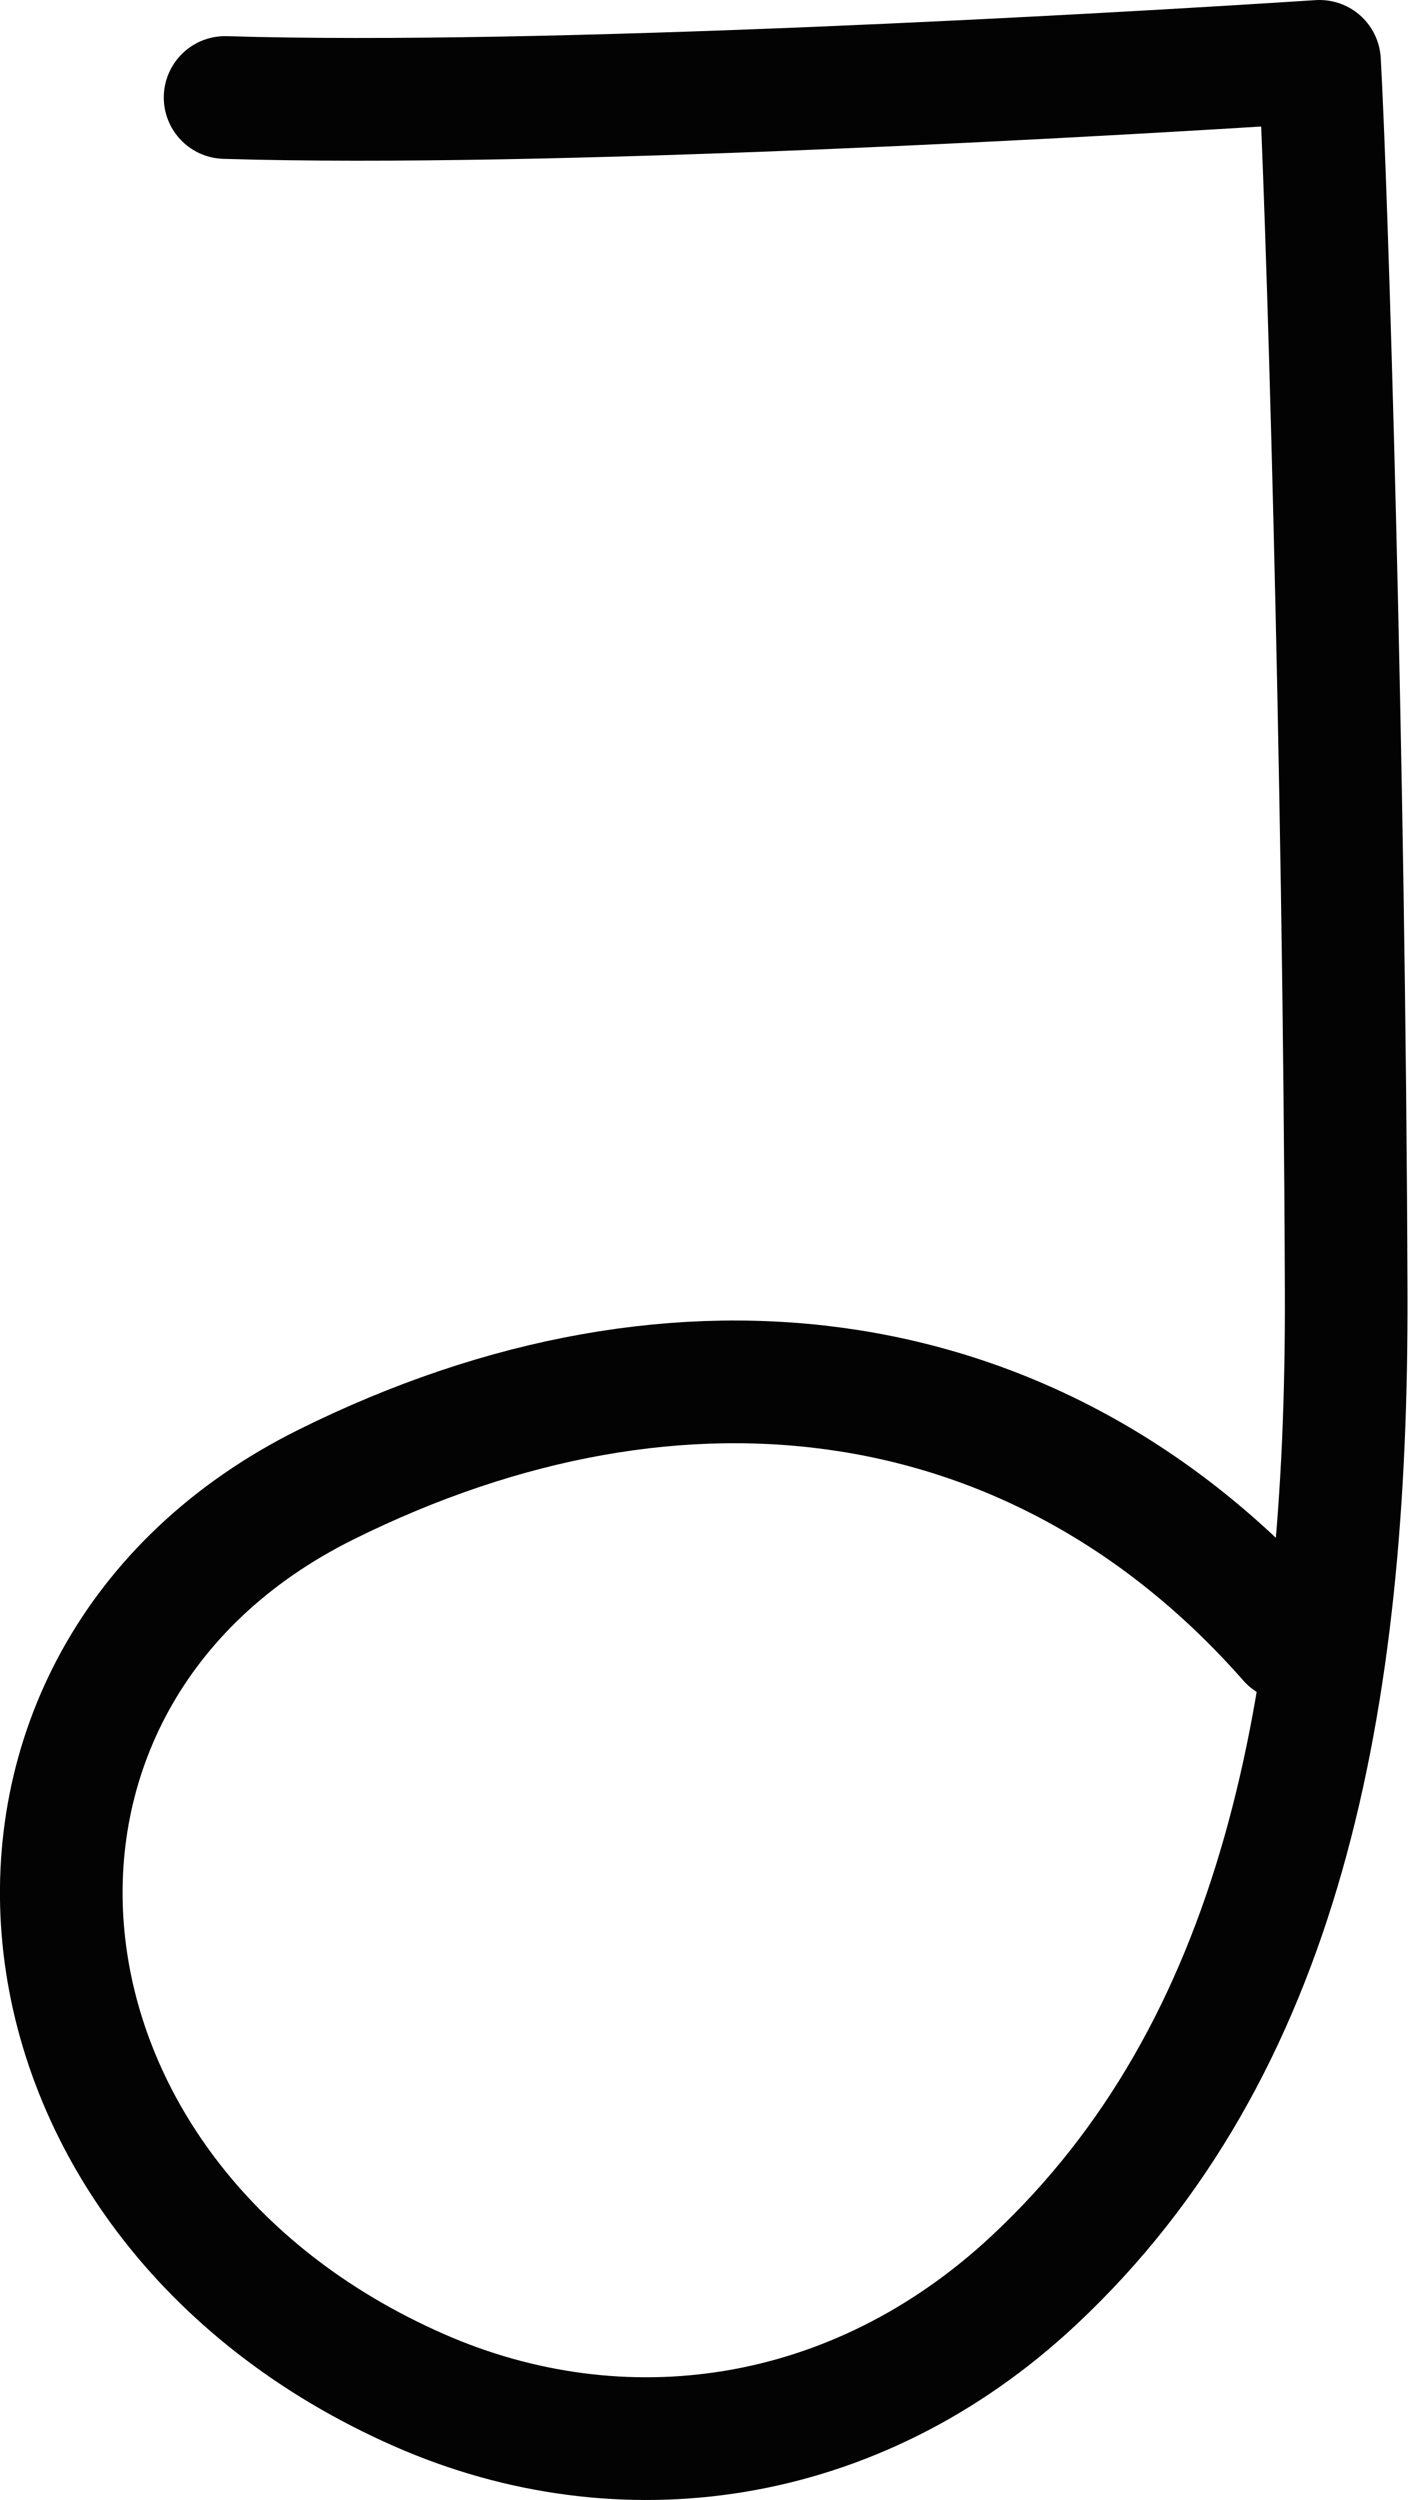 <?xml version="1.0" encoding="UTF-8" standalone="no"?>
<svg
   width="23.06"
   height="40.745"
   id="svg20352"
   version="1.1"
   xmlns="http://www.w3.org/2000/svg"
   xmlns:svg="http://www.w3.org/2000/svg"
   xmlns:rdf="http://www.w3.org/1999/02/22-rdf-syntax-ns#"
   xmlns:cc="http://creativecommons.org/ns#"
   xmlns:dc="http://purl.org/dc/elements/1.1/">
  <defs
     id="defs20358" />
  <path
     id="path20354"
     style="fill:none;stroke:#030303;stroke-width:2;stroke-linecap:round;stroke-linejoin:round;stroke-miterlimit:4;stroke-dasharray:none"
     d="m 21.027,26.727 c -4.017,-4.564 -9.89,-5.424 -15.712,-2.532 -6.347,3.153 -5.571,11.645 1.523,14.759 3.282,1.441 7.098,0.942 10.024,-1.793 4.027,-3.763 5.114,-9.39 5.092,-16.099 C 21.924,12.28 21.632,2.97 21.519,1 18.1,1.222 8.906,1.75 3.671,1.589" />
</svg>
